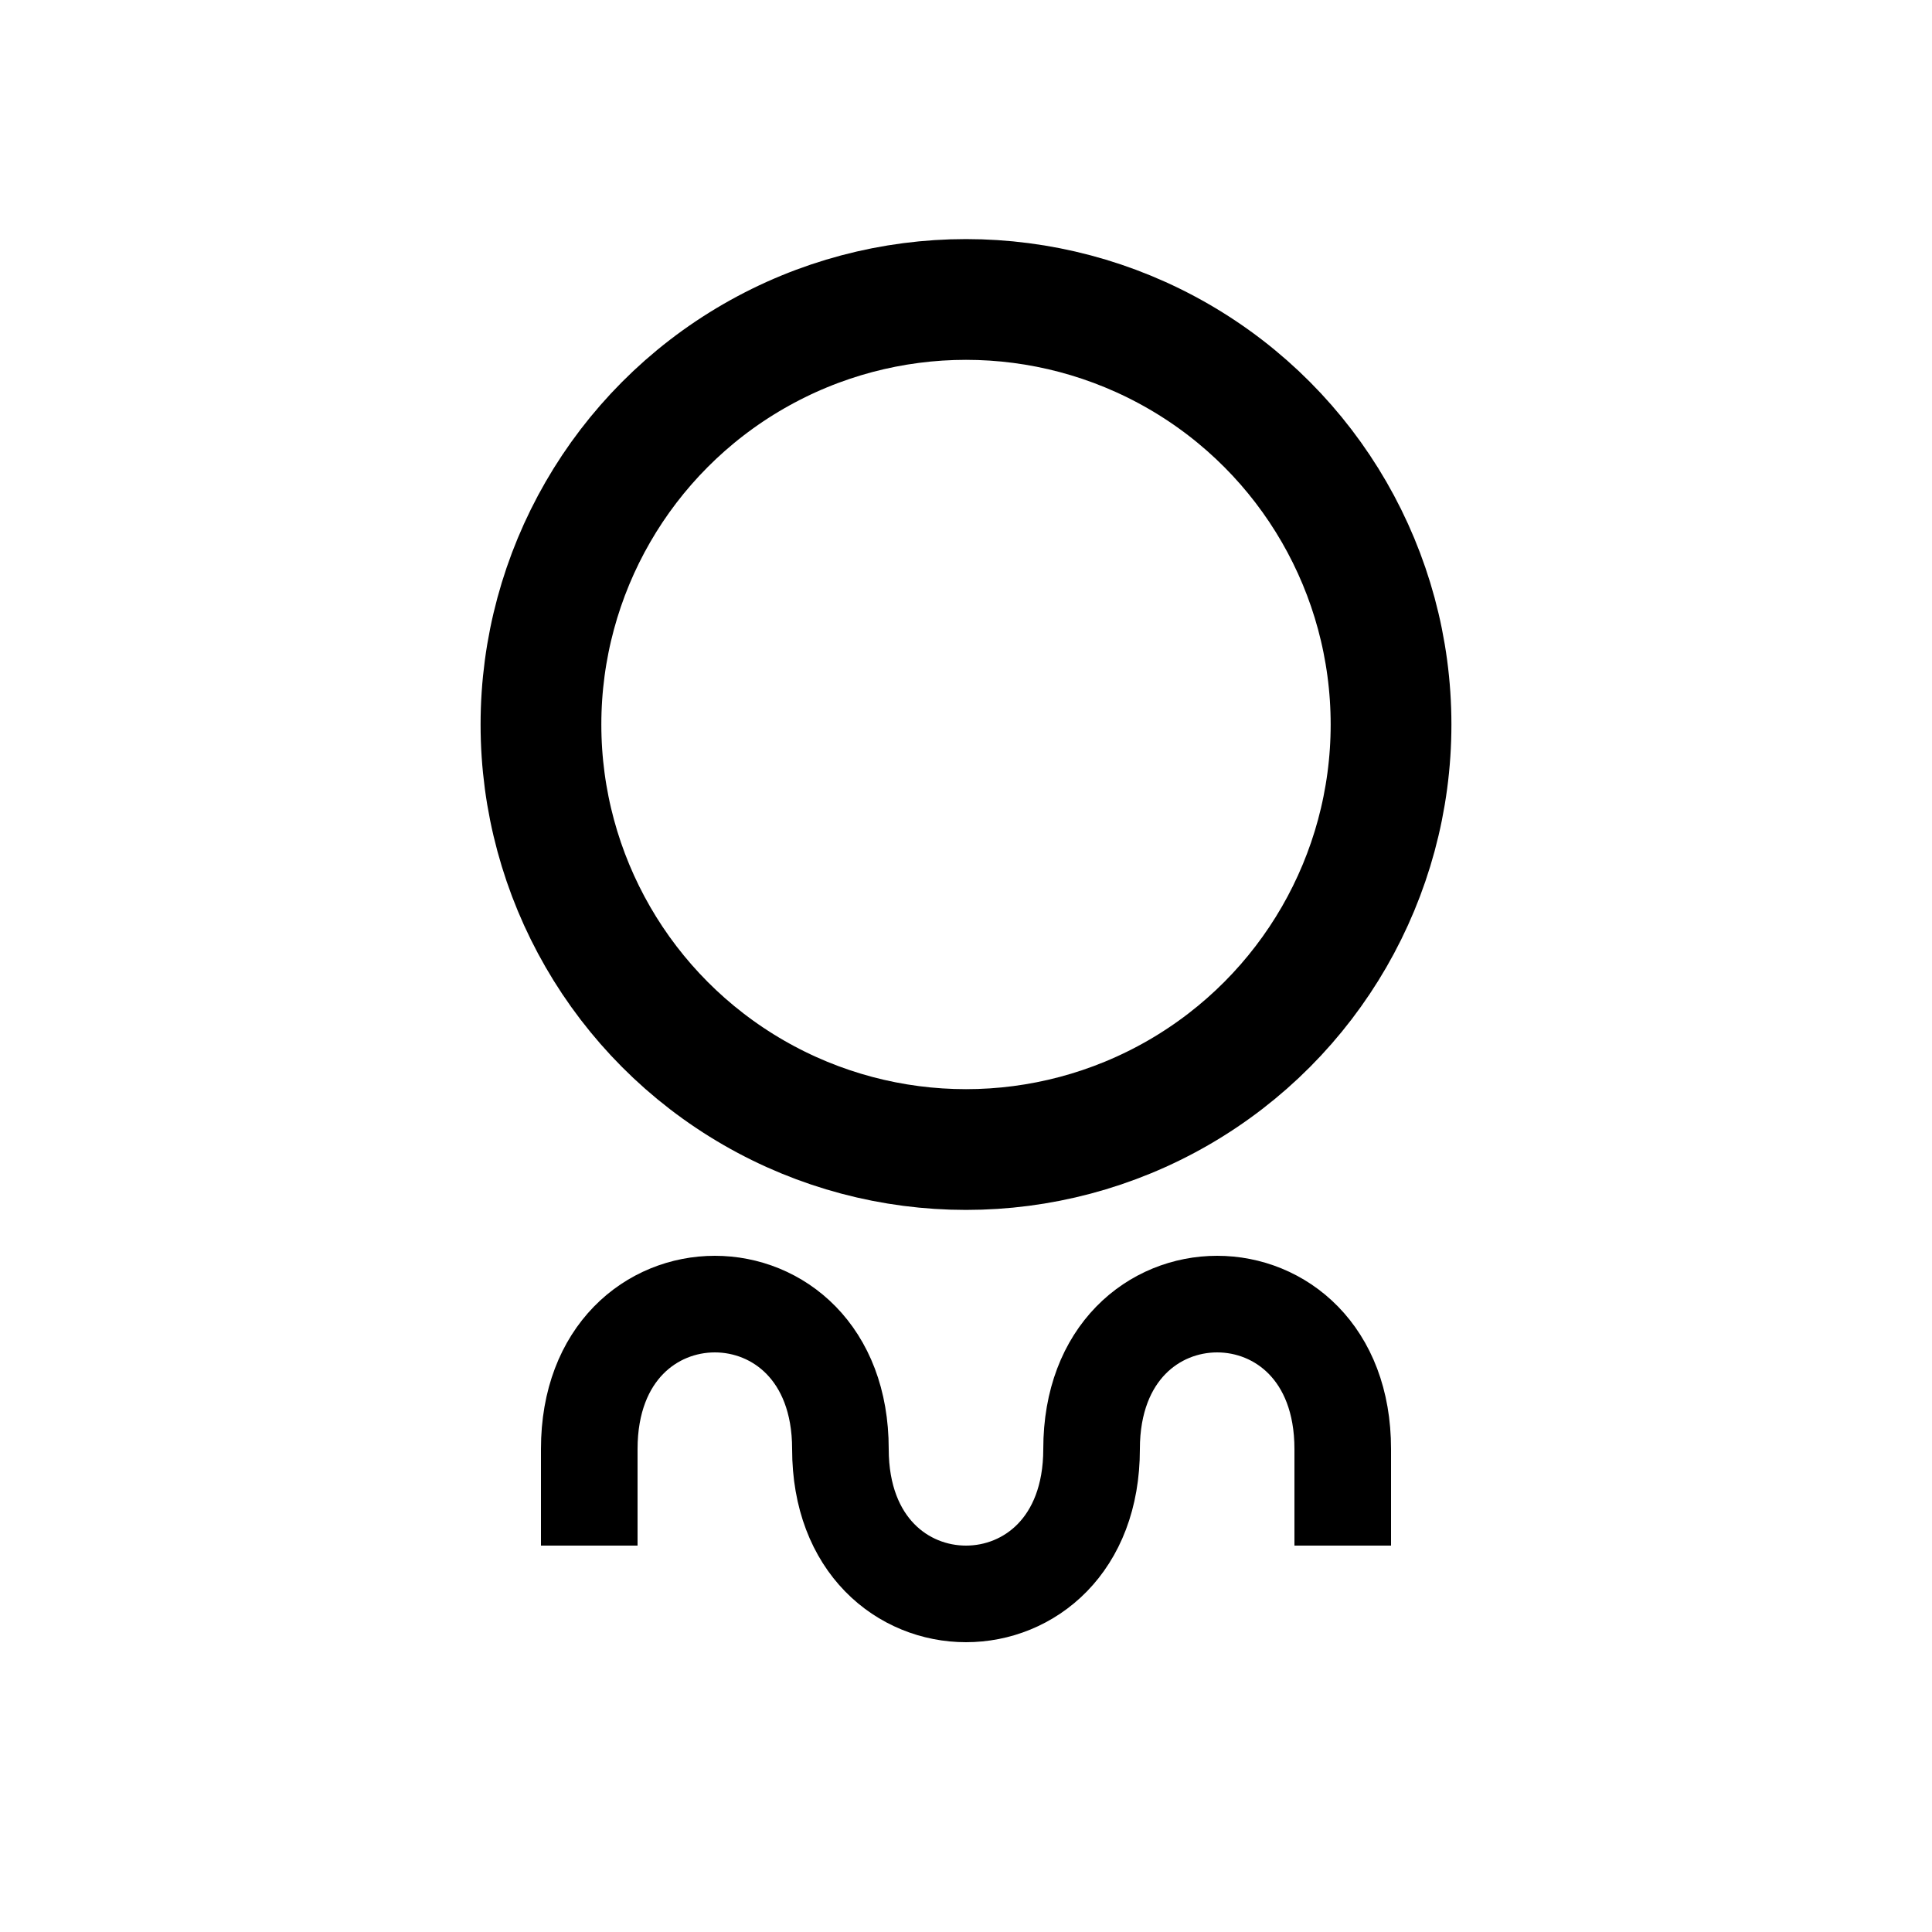 <?xml version="1.0"?><svg fill="transparent" viewBox="-100 -100 200 200" width="200px" height="200px" xmlns="http://www.w3.org/2000/svg"><circle cx="0" cy="-25" r="44" stroke="black" fill="none" stroke-width="12.5"/><path stroke="black" fill="none" stroke-width="10" d="M -39 60 C  -39 55,  -39 55,  -39 50 C  -39 30,  -13 30,  -13 50 C  -13 70,  13 70,  13 50 C  13 30,  39 30,  39 50 C  39 55,  39 55,  39 60 "/></svg>